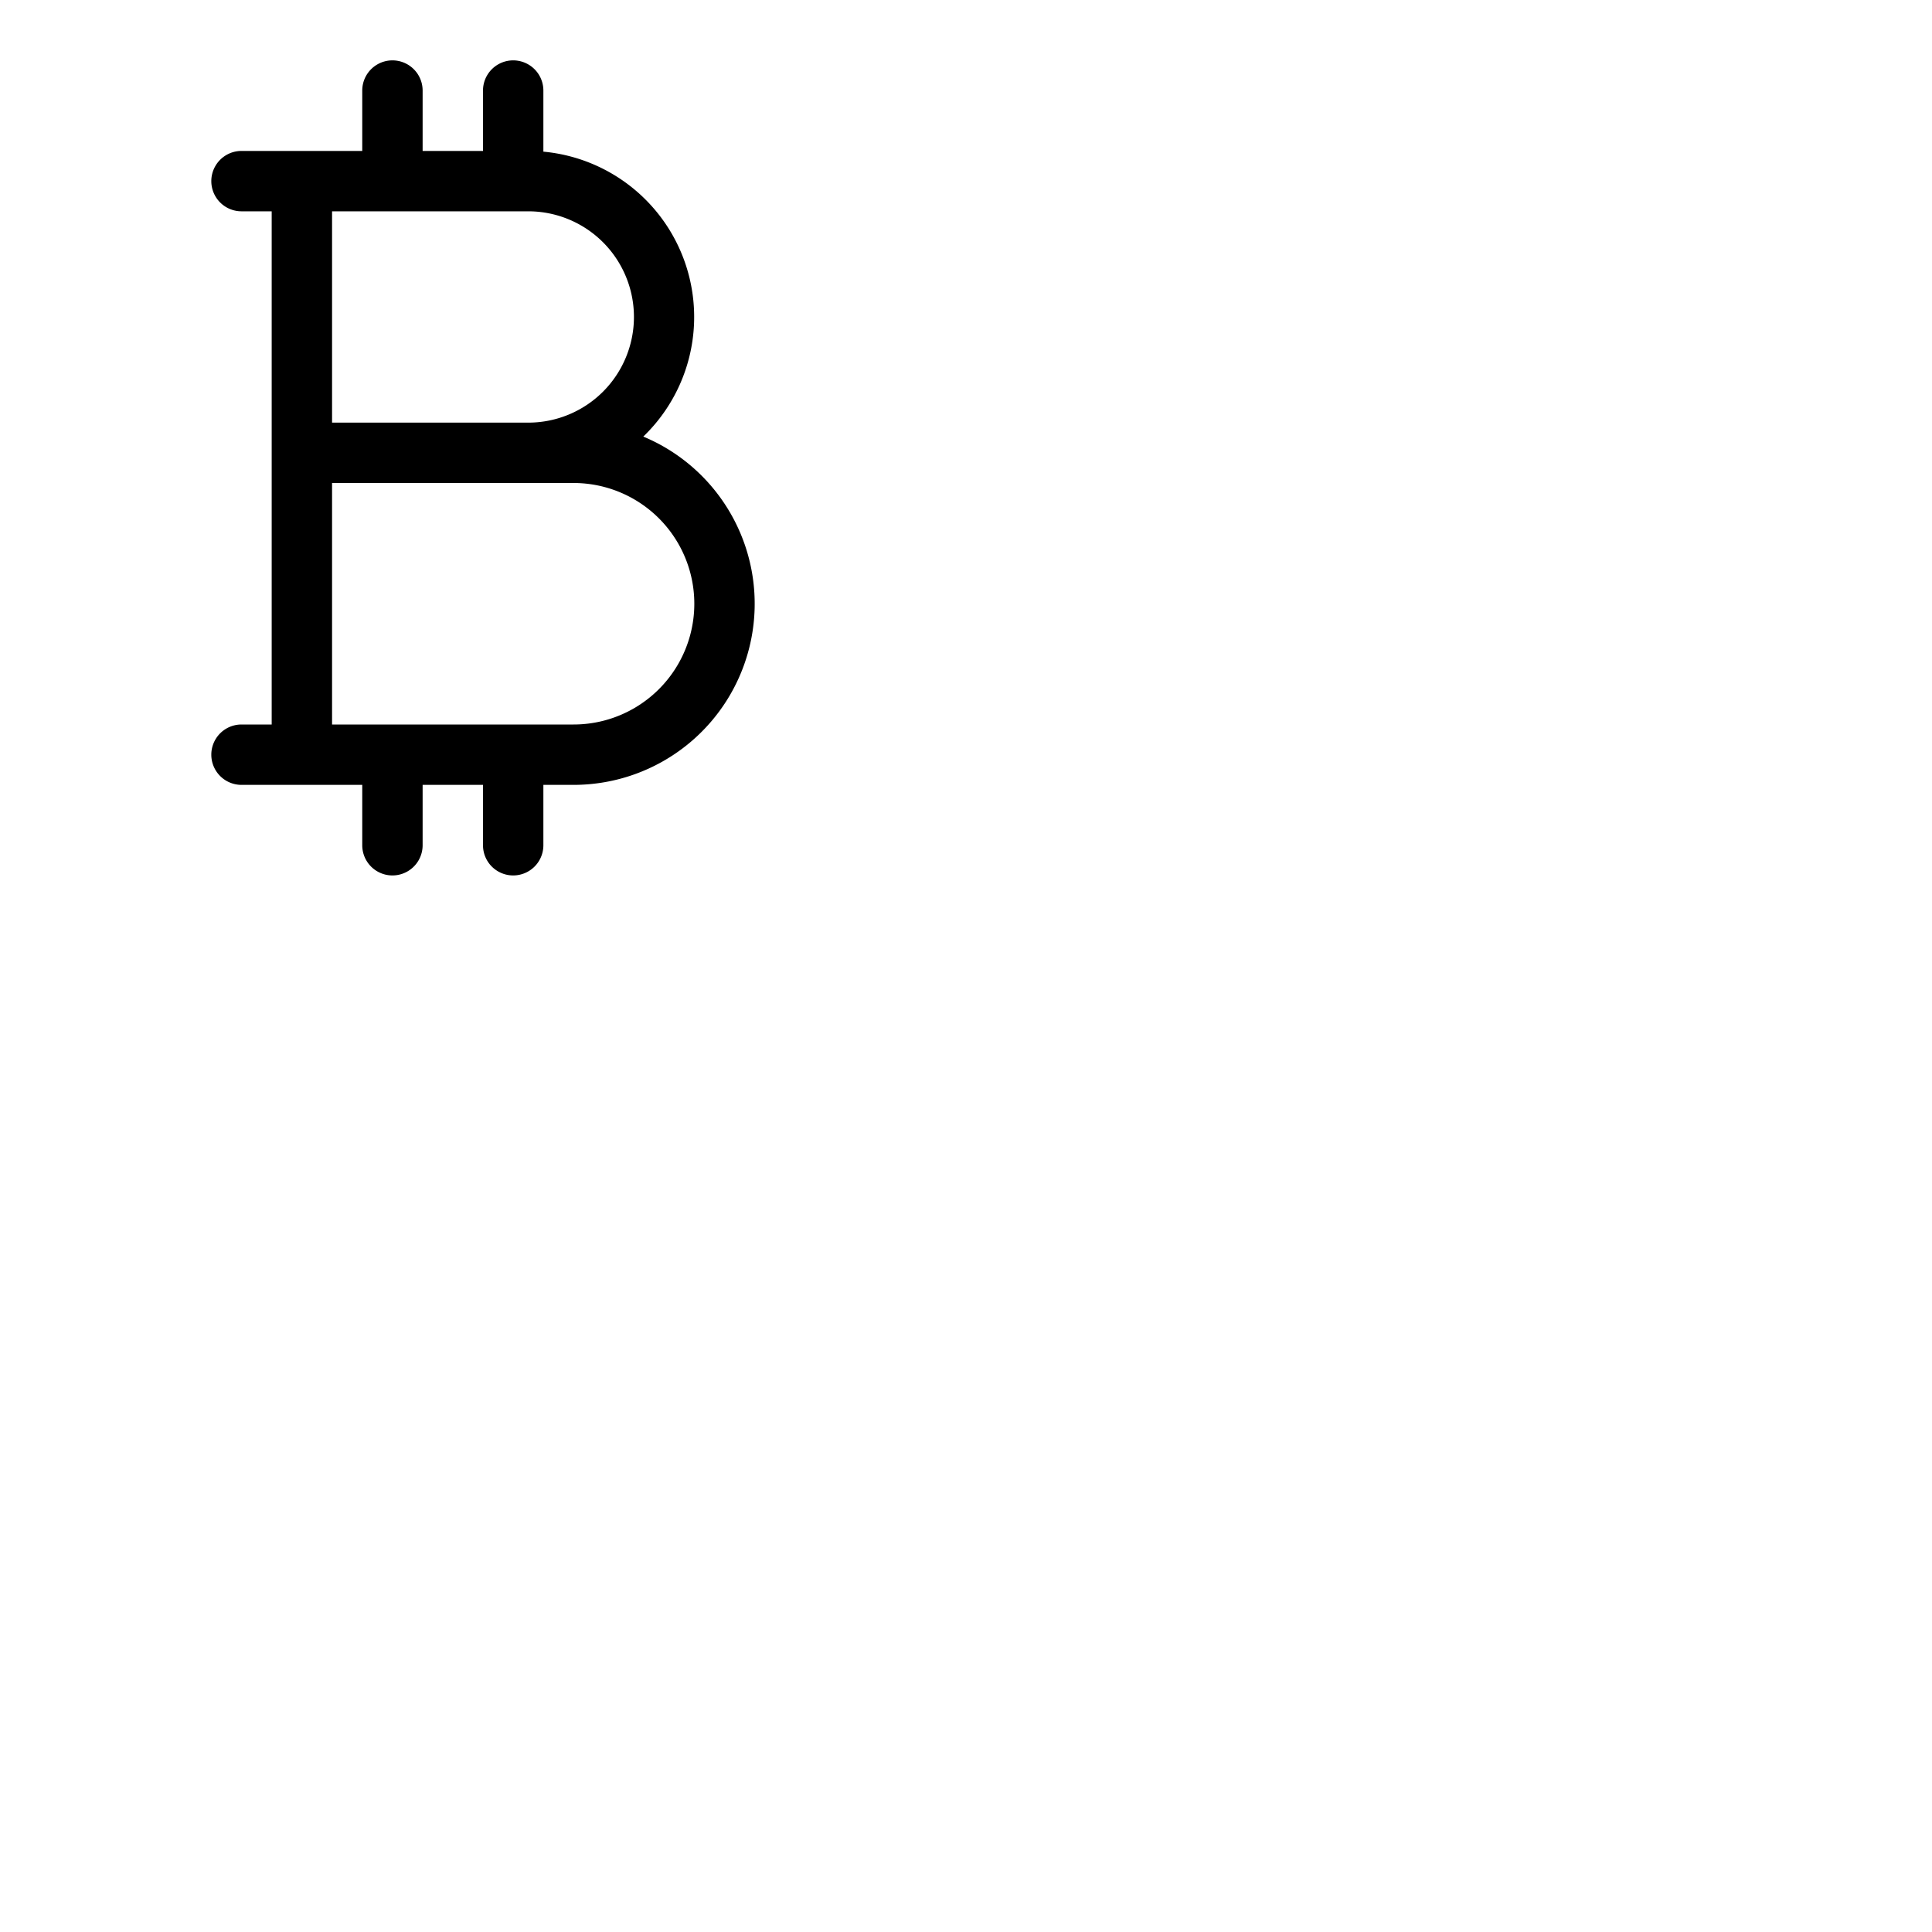 <svg xmlns="http://www.w3.org/2000/svg" version="1.1" viewBox="0 0 512 512" fill="currentColor"><path fill="currentColor" d="M170.48 115.7A44 44 0 0 0 144 40.19V24a8 8 0 0 0-16 0v16h-16V24a8 8 0 0 0-16 0v16H64a8 8 0 0 0 0 16h8v136h-8a8 8 0 0 0 0 16h32v16a8 8 0 0 0 16 0v-16h16v16a8 8 0 0 0 16 0v-16h8a48 48 0 0 0 18.48-92.3M168 84a28 28 0 0 1-28 28H88V56h52a28 28 0 0 1 28 28m-16 108H88v-64h64a32 32 0 0 1 0 64"/></svg>